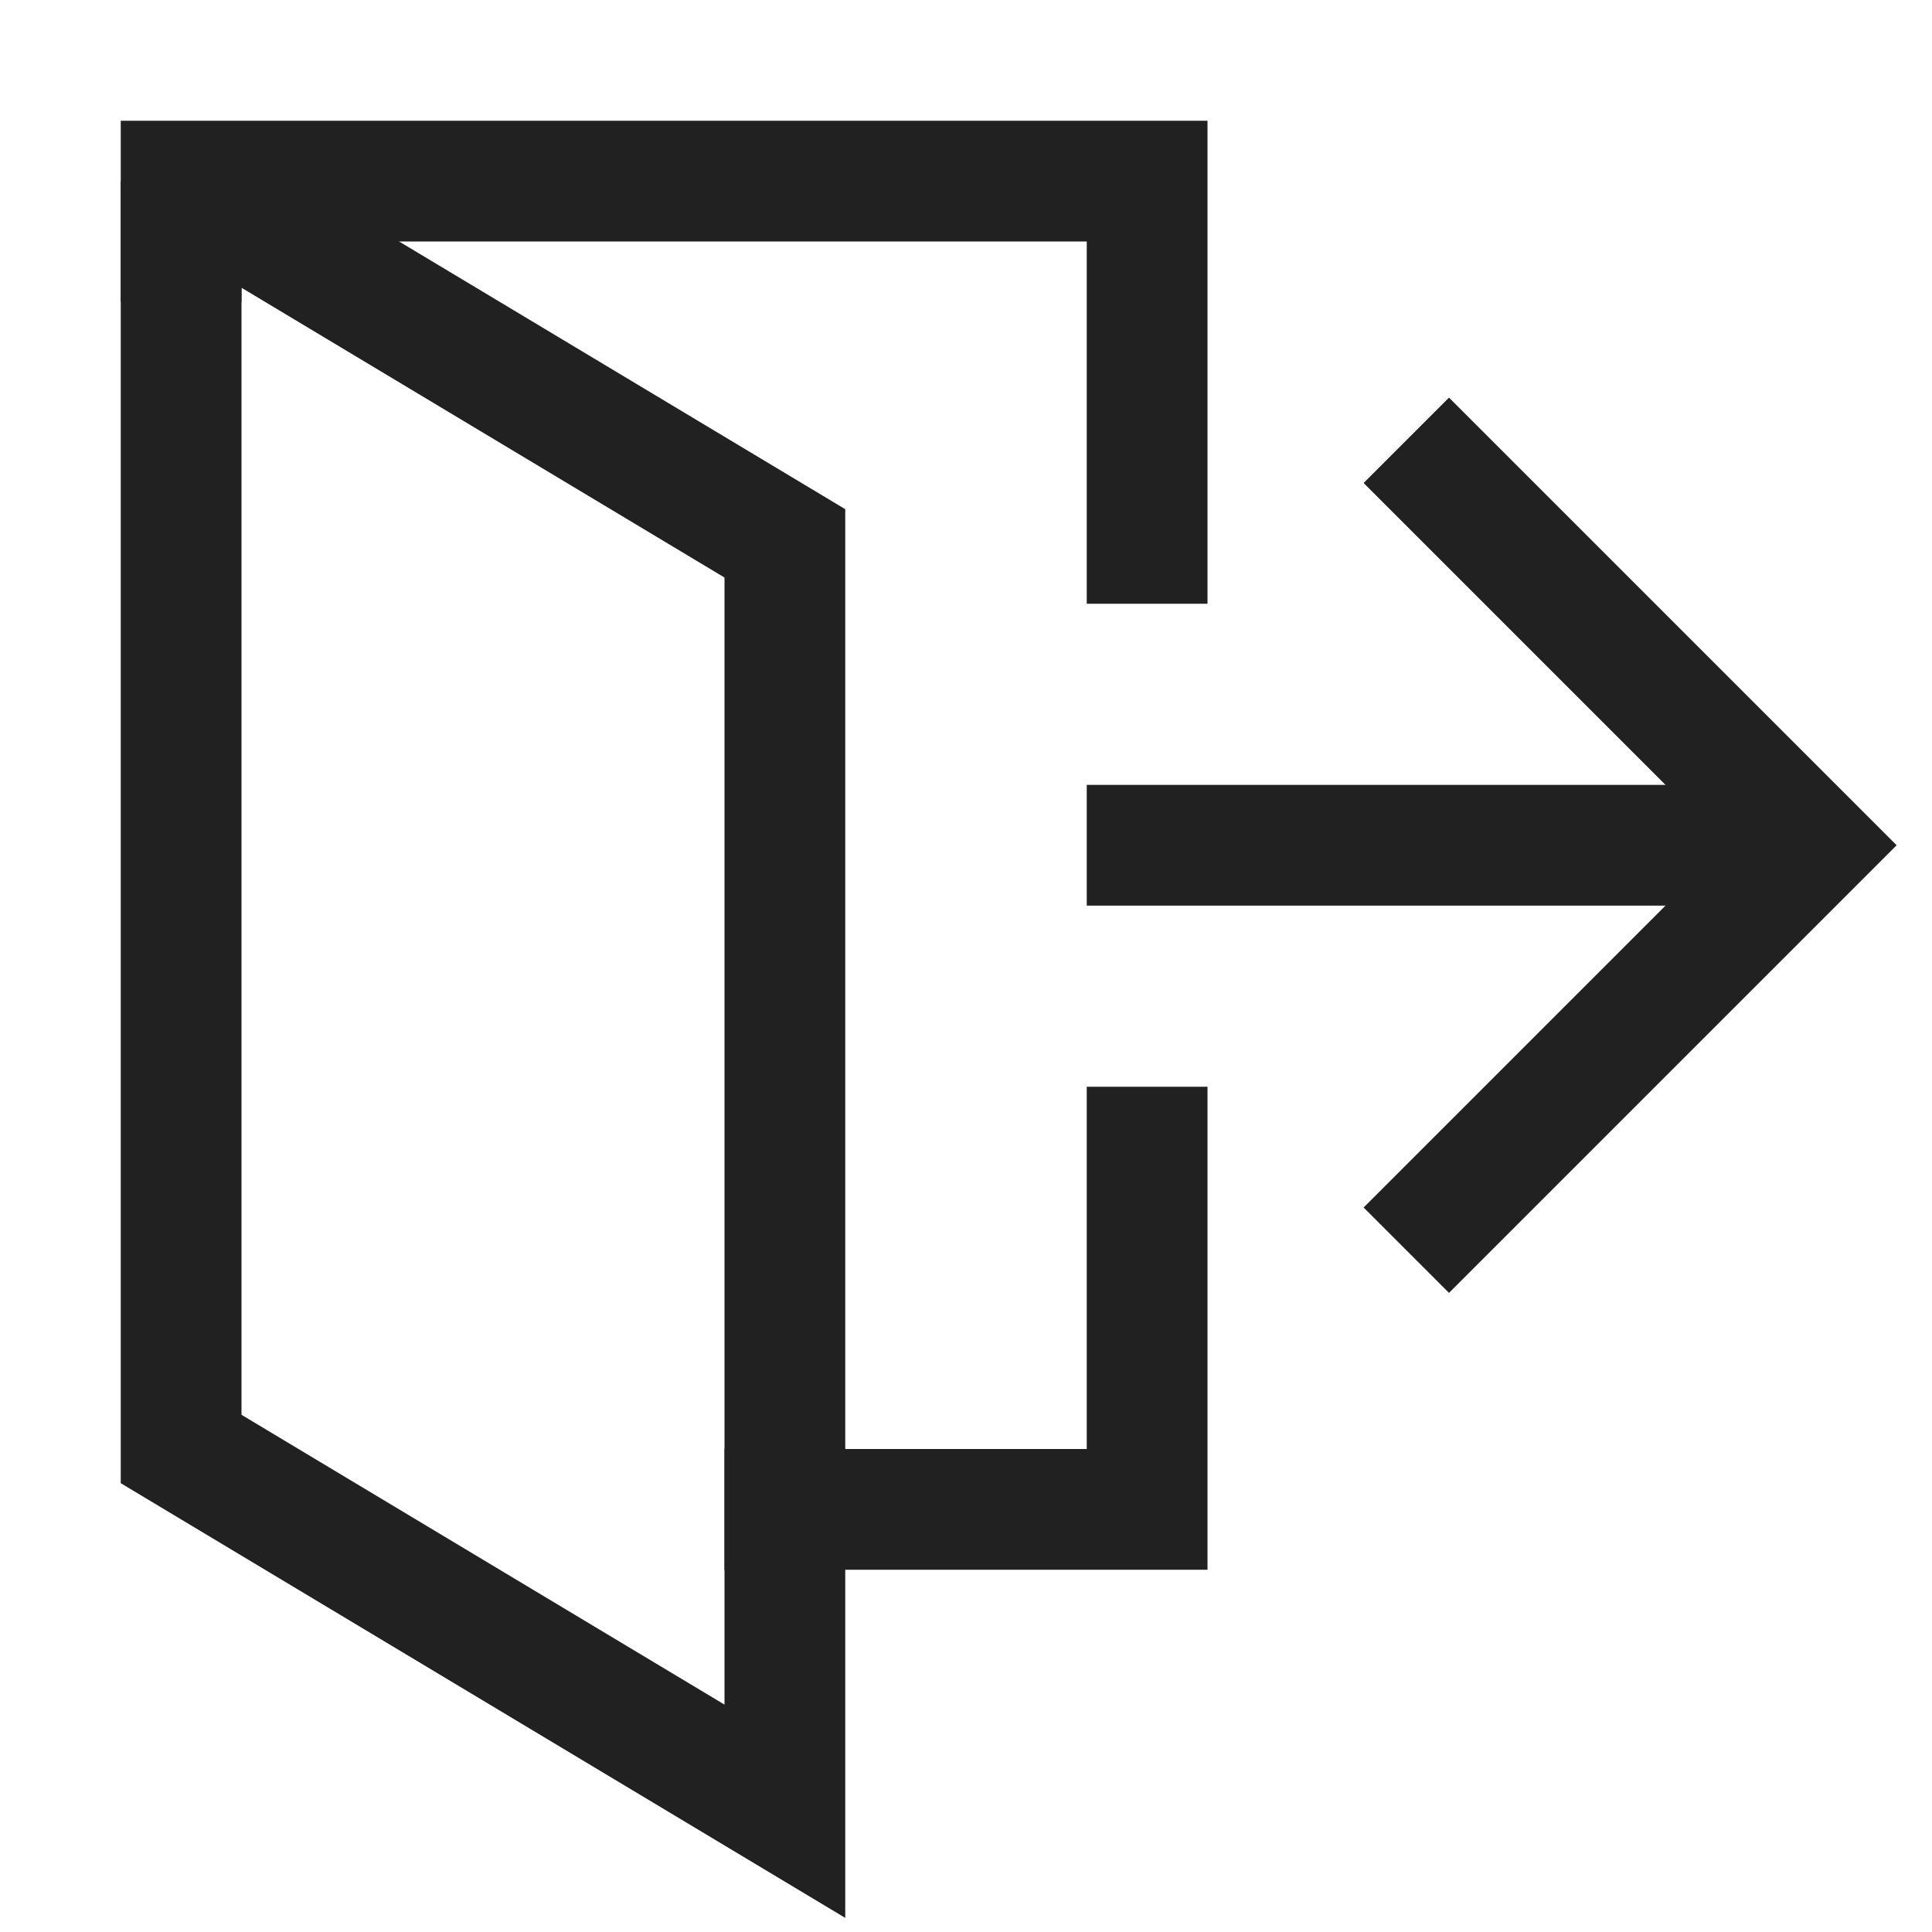 <!--suppress CheckTagEmptyBody -->
<svg xmlns="http://www.w3.org/2000/svg" height="35" width="35" viewBox="0 0 32 32"><title>leave 3</title><g stroke-linejoin="miter" fill="#212121" stroke-linecap="butt" class="nc-icon-wrapper"><polyline points="3 4 3 3 19 3 19 9" fill="none" stroke="#212121" stroke-linecap="square" stroke-miterlimit="10" stroke-width="2"></polyline><polyline points="3 3 13 9 13 30 3 24 3 3" fill="none" stroke="#212121" stroke-miterlimit="10" stroke-width="2"></polyline><polyline points="19 14 30 14 29 14" fill="none" stroke="#212121" stroke-linecap="square" stroke-miterlimit="10" stroke-width="2" ></polyline><polyline points="19 19 19 25 13 25" fill="none" stroke="#212121" stroke-linecap="square" stroke-miterlimit="10" stroke-width="2"></polyline><polyline points="24 8 30 14 24 20" fill="none" stroke="#212121" stroke-linecap="square" stroke-miterlimit="10" stroke-width="2"></polyline></g></svg>
